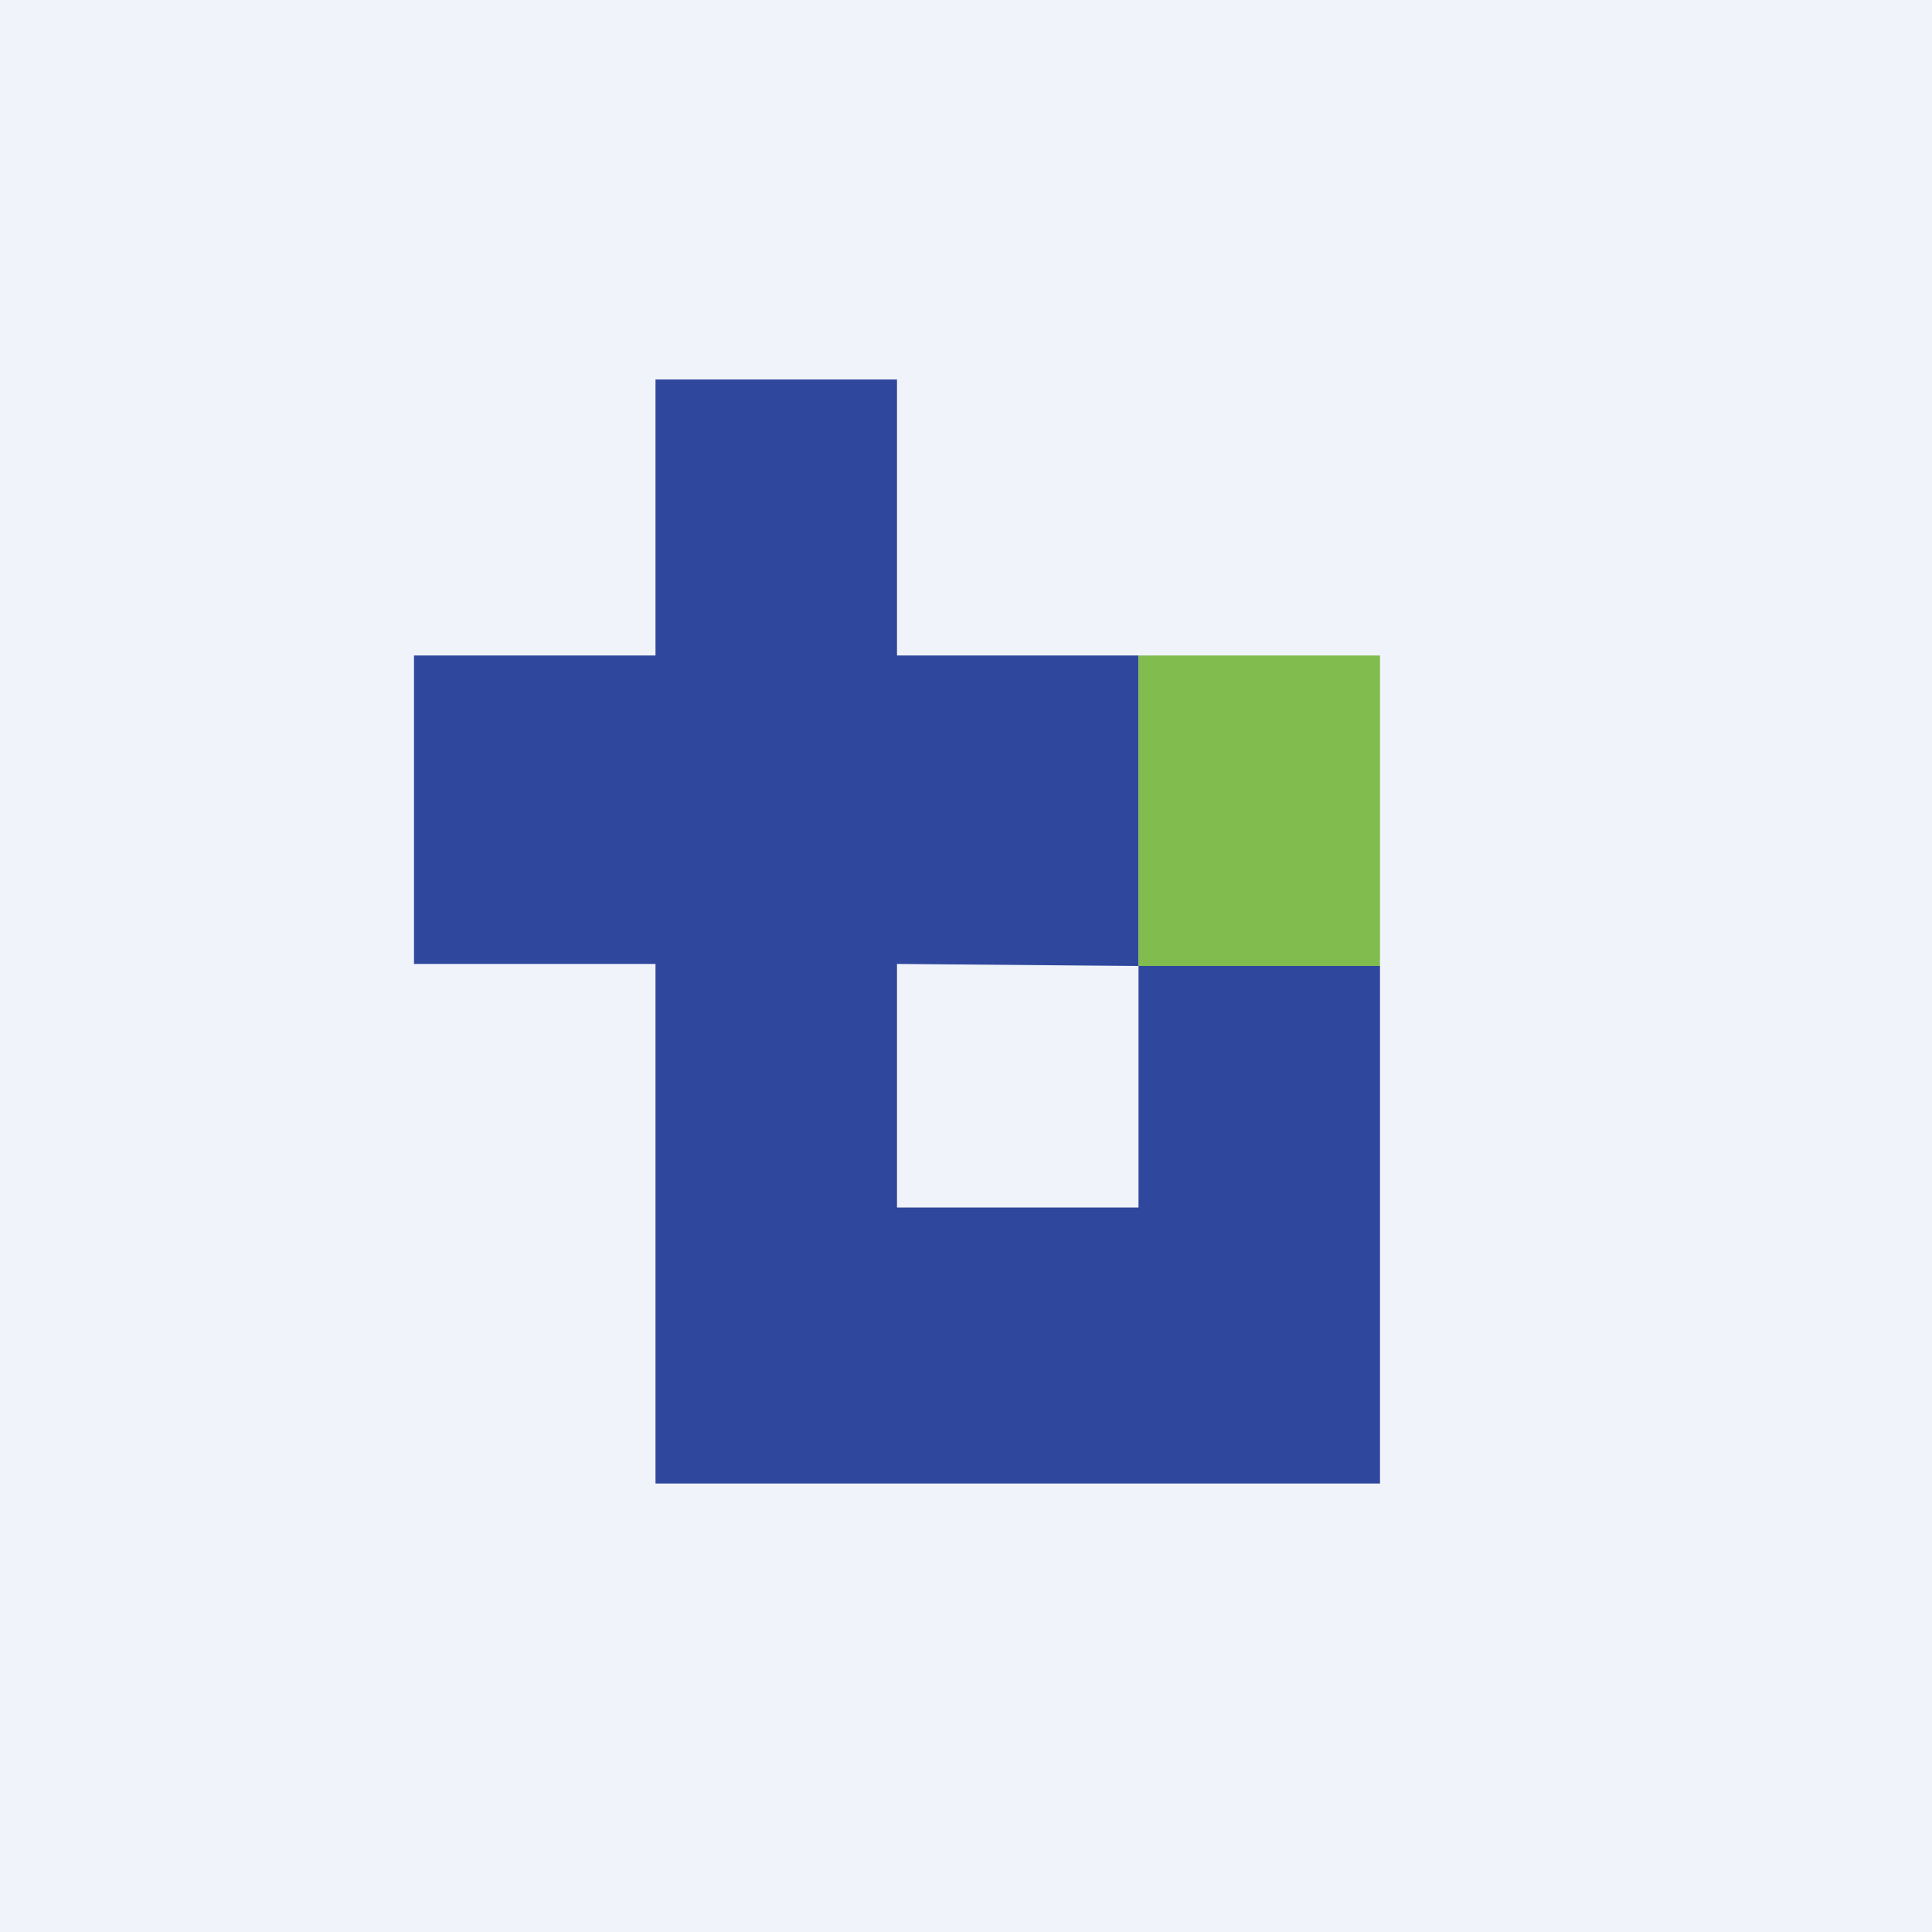 <!-- by TradeStack --><svg width="56" height="56" viewBox="0 0 56 56" xmlns="http://www.w3.org/2000/svg"><path fill="#F0F3FA" d="M0 0h56v56H0z"/><path fill-rule="evenodd" d="M26 11h-7v8h-7v8.94h7V43h21V28h-7v-9h-7v-8Zm7 24v-7l-7-.06V35h7Z" fill="#2F479D"/><path fill="#80BD4E" d="M33 19h7v9h-7z"/></svg>